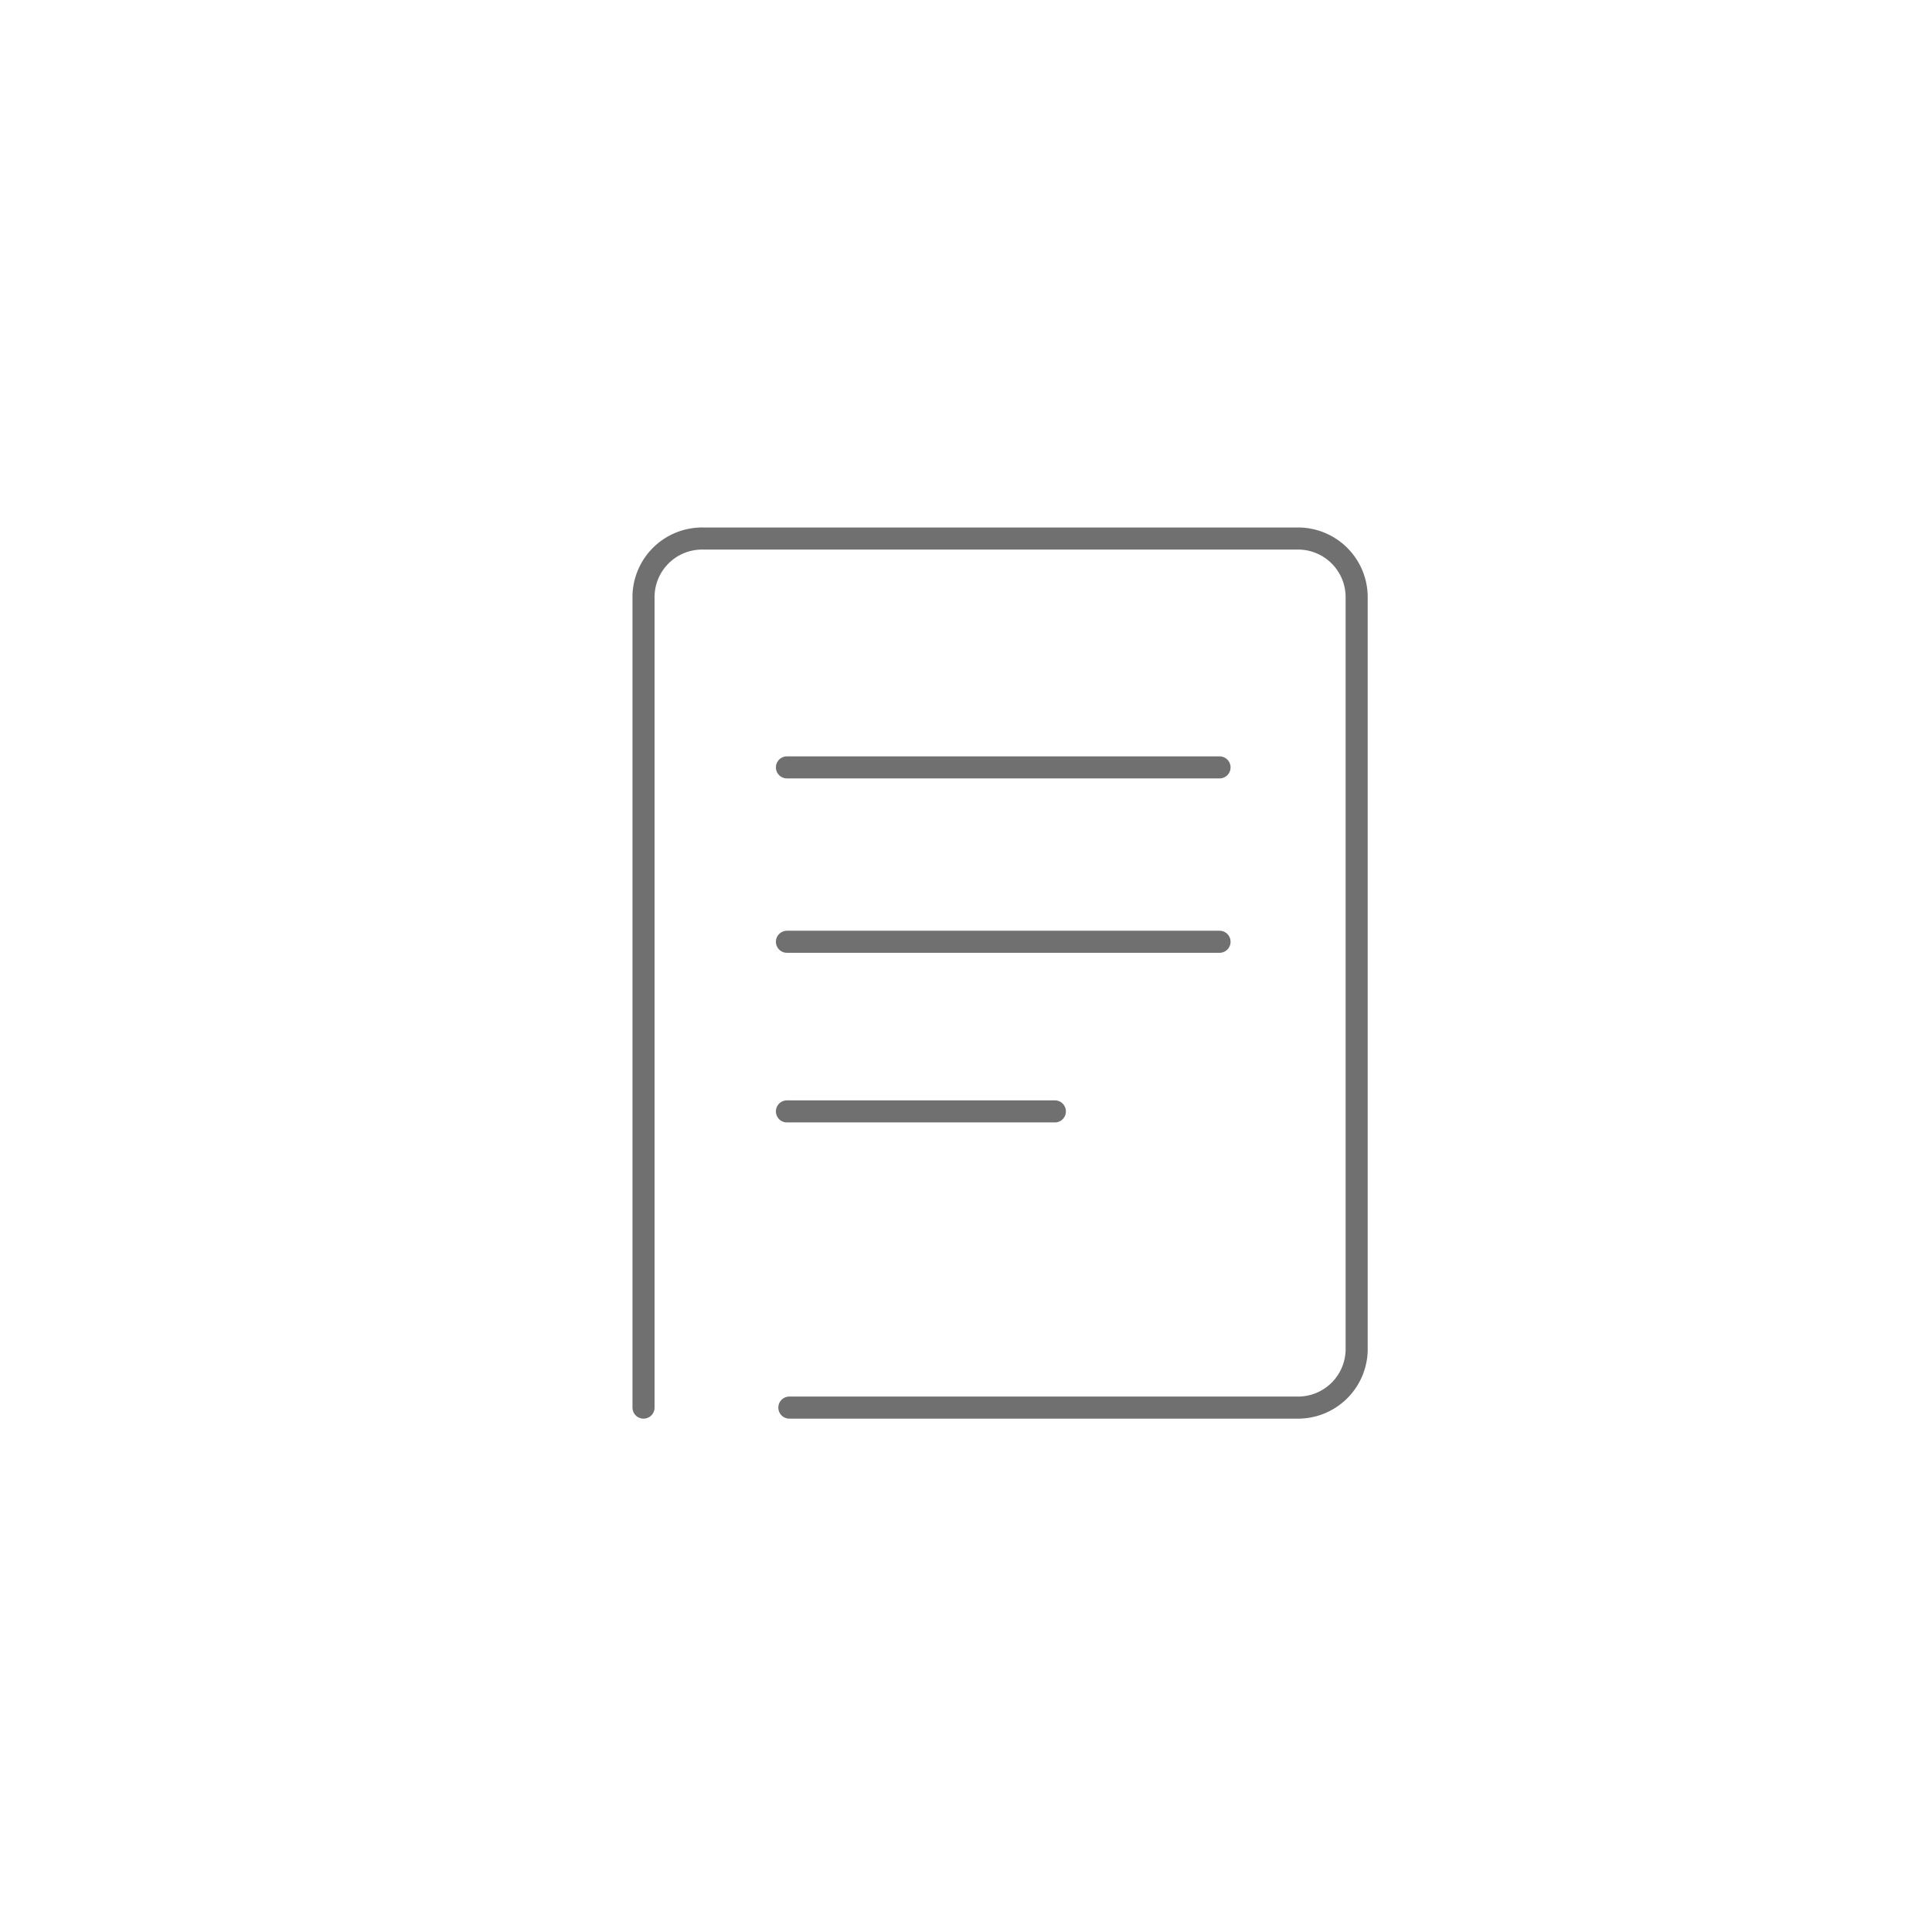 <svg id="레이어_1" data-name="레이어 1" xmlns="http://www.w3.org/2000/svg" viewBox="0 0 350 350"><defs><style>.cls-1{fill:none;stroke:#717070;stroke-linecap:round;stroke-linejoin:round;stroke-width:4px;}</style></defs><path class="cls-1" d="M116.58,255V108a10.62,10.62,0,0,1,10.8-10.44H235A10.62,10.62,0,0,1,245.77,108V244.61A10.62,10.62,0,0,1,235,255H143"/><line class="cls-1" x1="142.56" y1="139.02" x2="220.93" y2="139.02"/><line class="cls-1" x1="142.56" y1="170.61" x2="220.93" y2="170.61"/><line class="cls-1" x1="142.56" y1="201.34" x2="191.1" y2="201.34"/></svg>